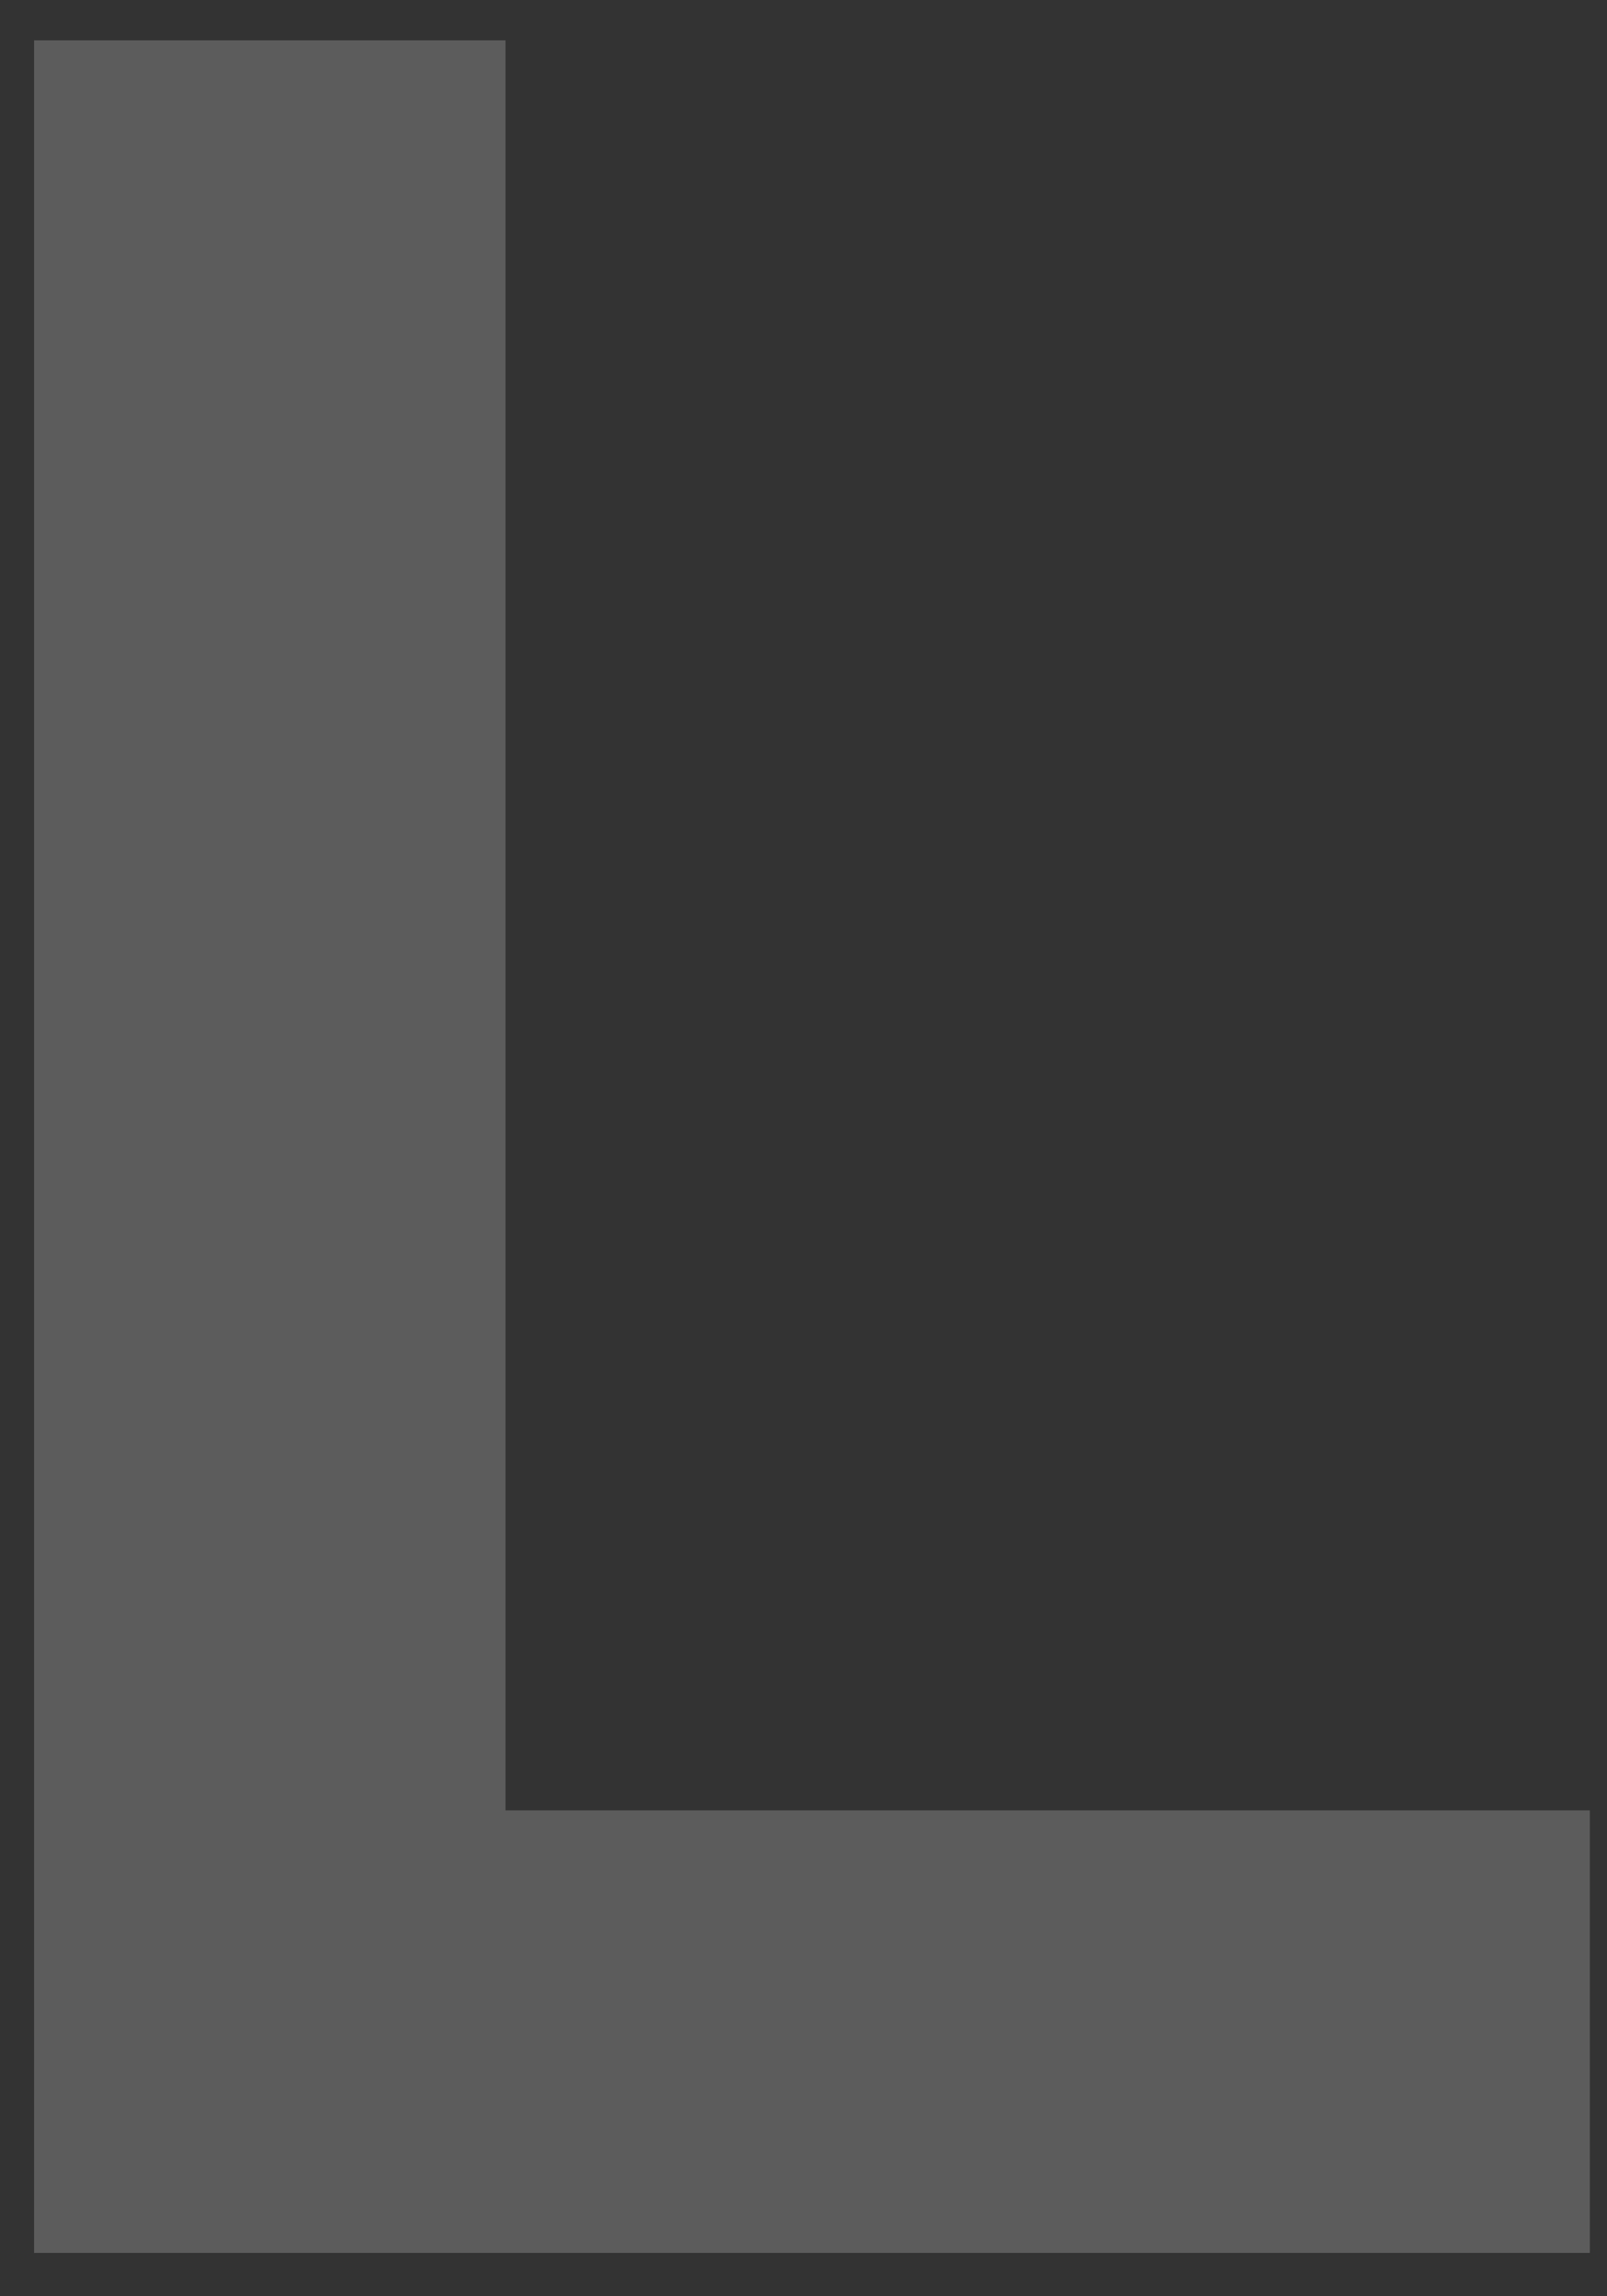 <svg width="35" height="50" fill="none" xmlns="http://www.w3.org/2000/svg"><rect width="100%" height="100%" fill="#333333" stroke="none"/><path opacity=".2" d="M.742 49.057V.879H11.01V39.42h23.616v9.636H.742Z" fill="#fff"/></svg>